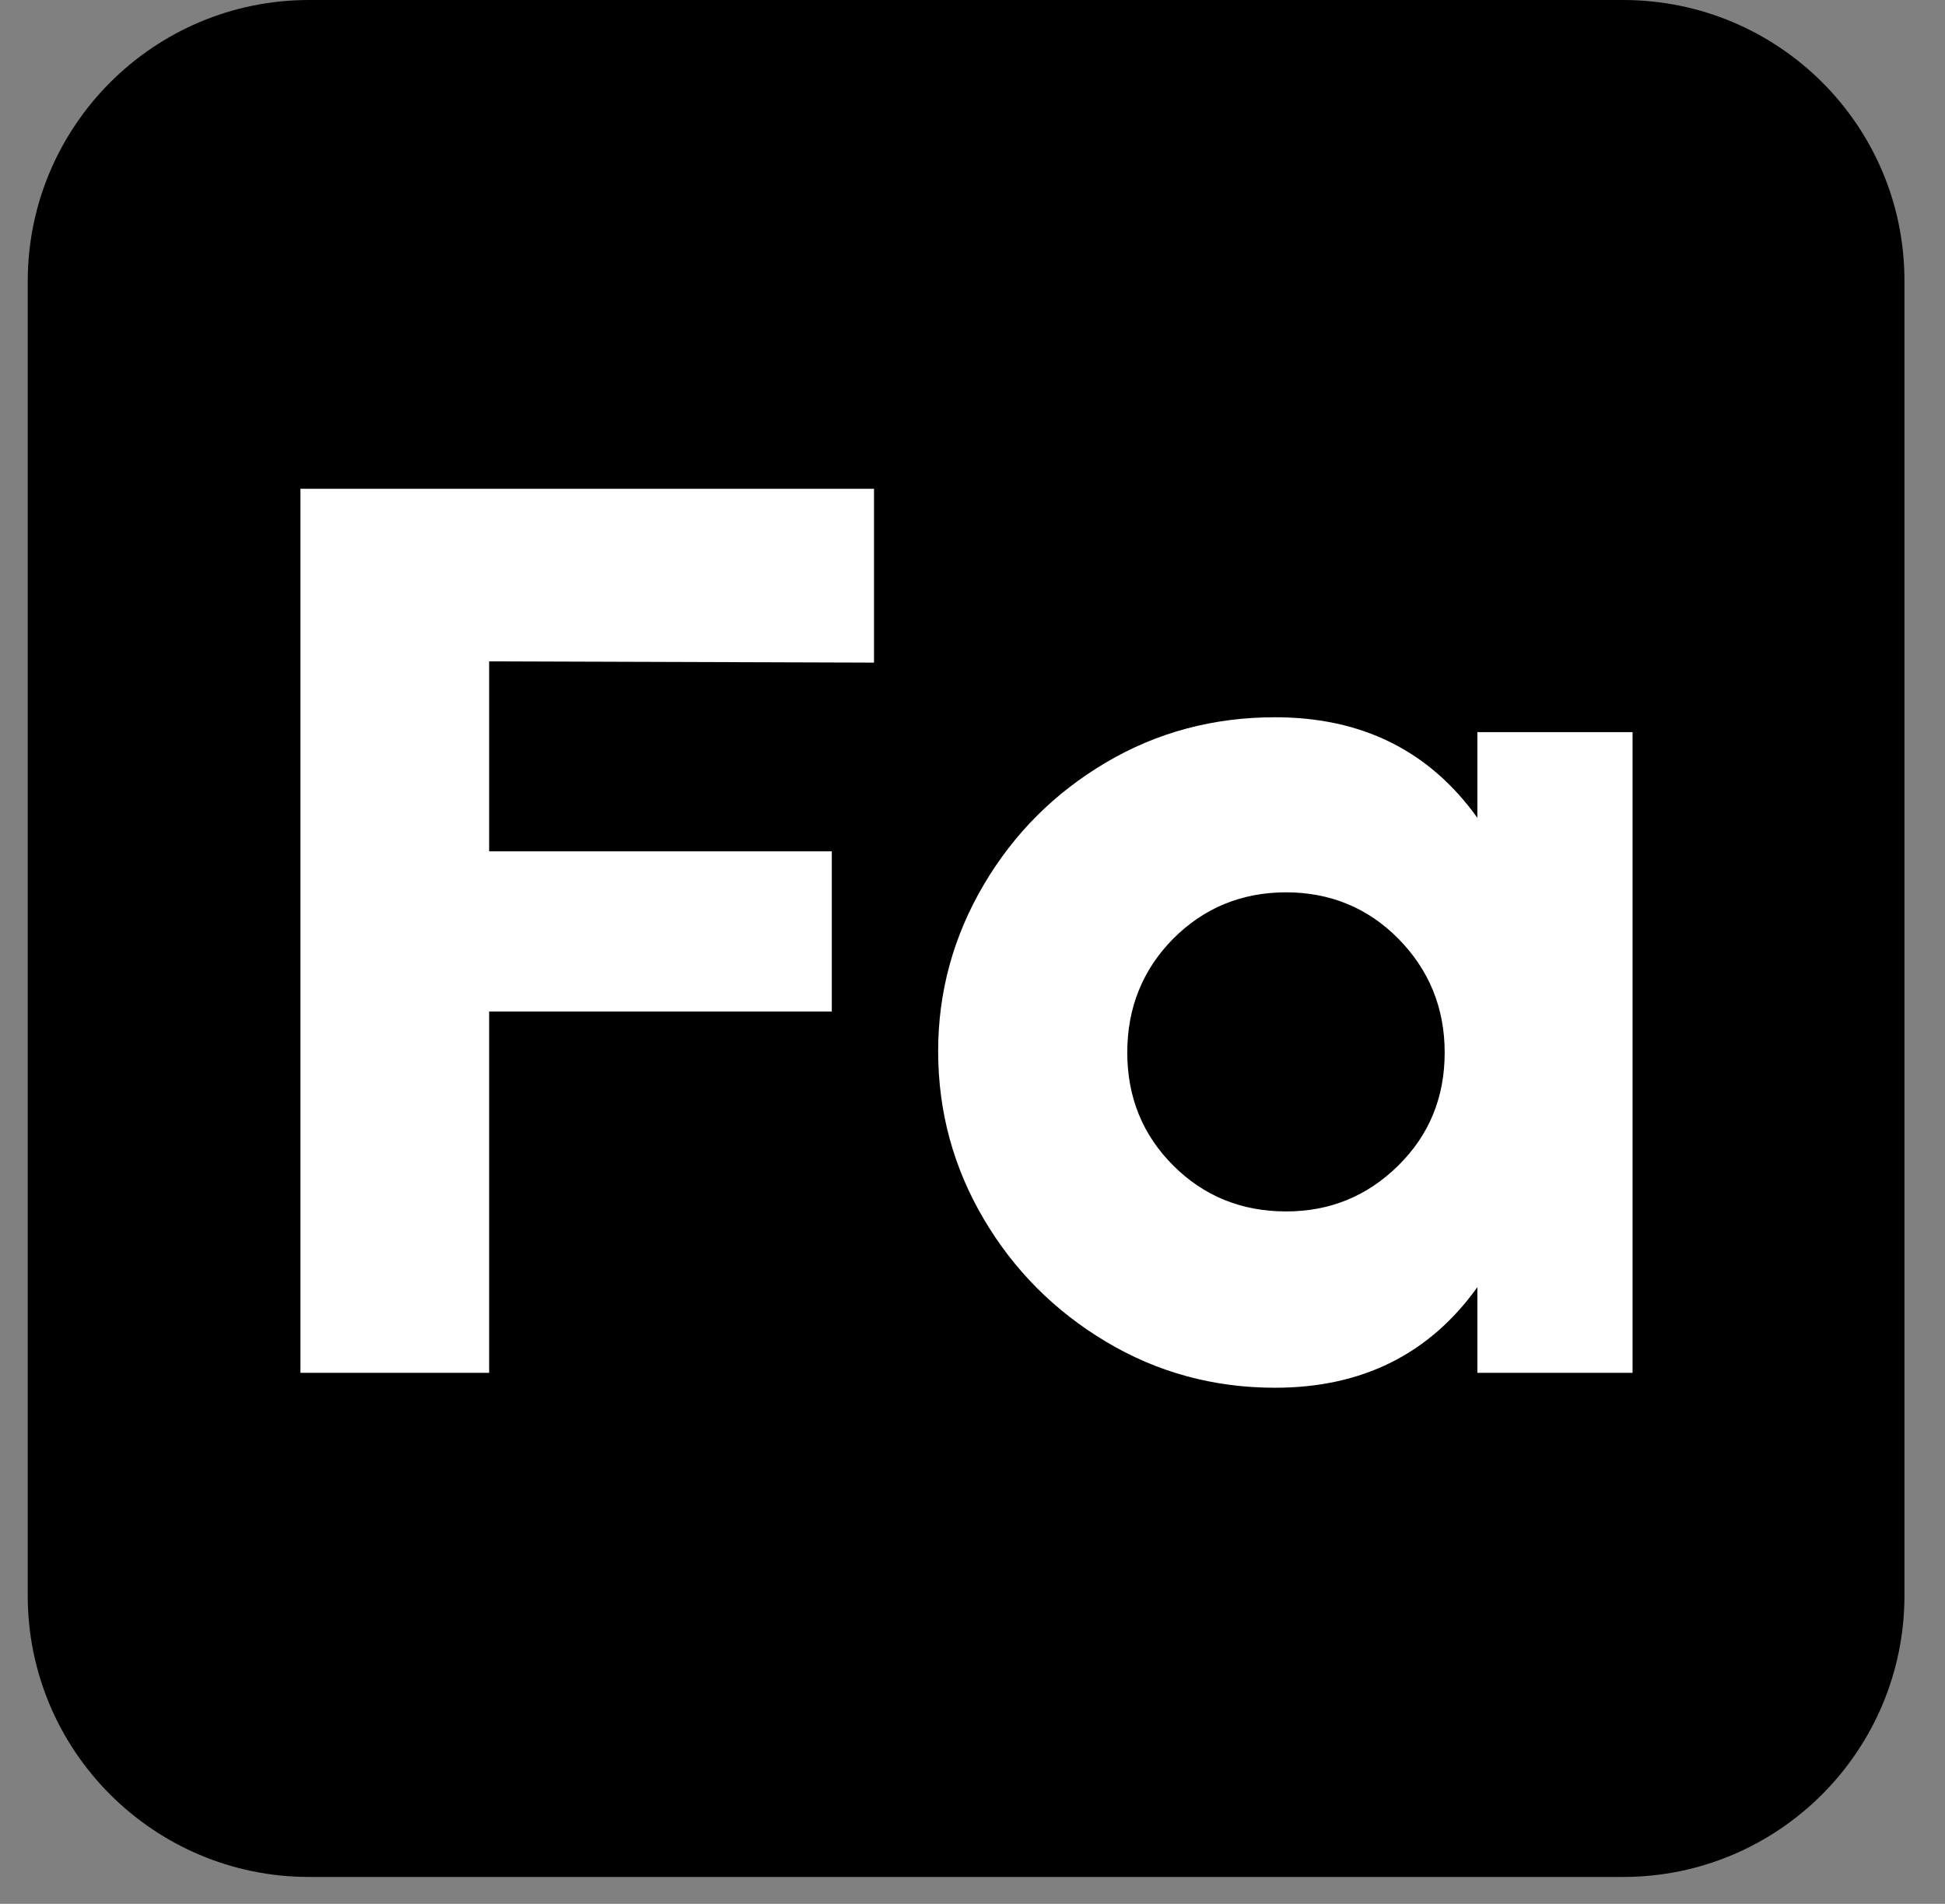 <svg width="47" height="46" viewBox="0 0 47 46" fill="none" xmlns="http://www.w3.org/2000/svg">
<rect x="0" y="0" width="47" height="46" fill="#808080" stroke="none"/>
<path d="M39.22 0H7.47C3.71 0 0.67 3.05 0.67 6.8V38.55C0.67 42.31 3.72 45.35 7.47 45.35H39.22C42.98 45.35 46.02 42.3 46.02 38.55V6.8C46.03 3.04 42.98 0 39.22 0Z" fill="black"/>
<path d="M7.26 11.81H21.12V16.01L11.82 15.98V20.57H20.1V24.44H11.82V33.17H7.26V11.81Z" fill="white"/>
<path d="M39.45 17.69V33.17H35.7V31.1C34.54 32.72 32.91 33.53 30.81 33.53C29.33 33.53 27.97 33.16 26.73 32.42C25.49 31.68 24.5 30.69 23.77 29.45C23.04 28.21 22.67 26.86 22.67 25.4C22.67 23.96 23.04 22.62 23.77 21.38C24.5 20.14 25.48 19.16 26.73 18.42C27.97 17.69 29.33 17.33 30.81 17.33C32.91 17.33 34.54 18.14 35.7 19.76V17.69H39.45ZM33.79 28.16C34.54 27.42 34.91 26.51 34.91 25.43C34.91 24.35 34.53 23.43 33.79 22.68C33.05 21.93 32.13 21.56 31.08 21.56C30 21.56 29.09 21.94 28.35 22.68C27.61 23.43 27.24 24.35 27.24 25.43C27.24 26.51 27.61 27.42 28.35 28.16C29.09 28.9 30 29.27 31.08 29.27C32.14 29.27 33.04 28.9 33.79 28.16Z" fill="white"/>
</svg>
